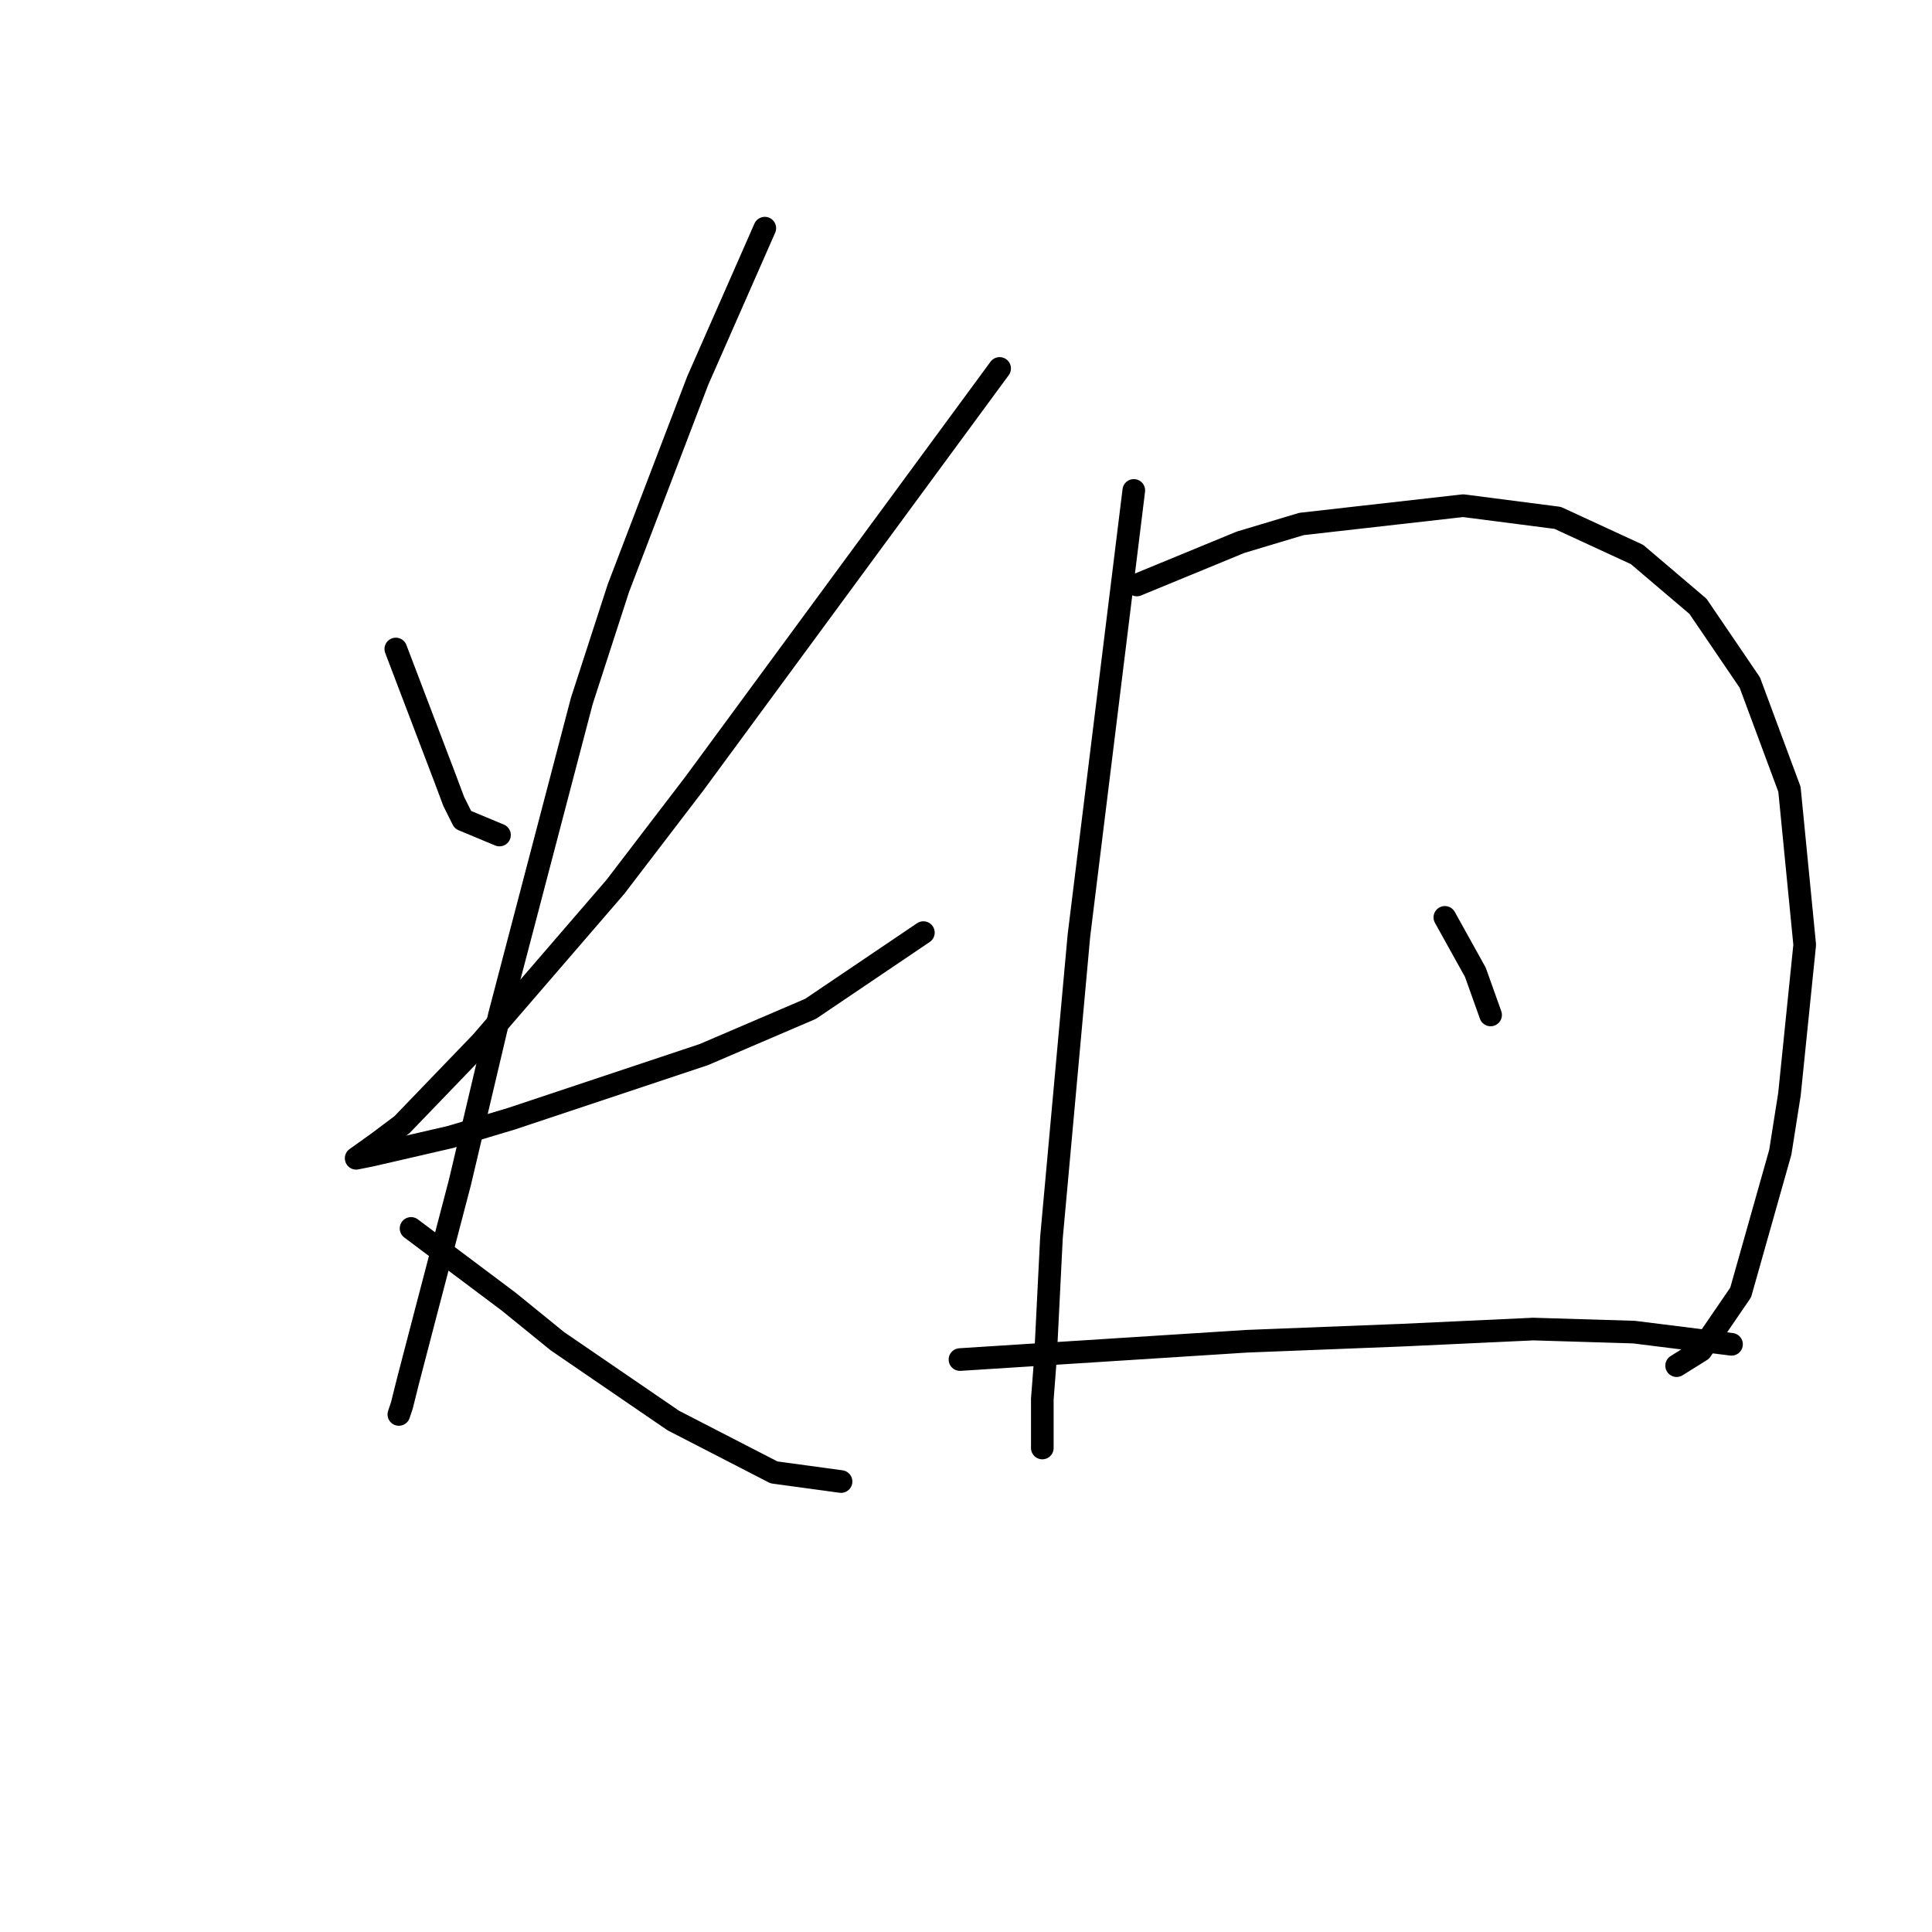 <?xml version="1.0" standalone="no"?>
    <svg width="256" height="256" xmlns="http://www.w3.org/2000/svg" version="1.1">
    <polyline stroke="black" stroke-width="3" stroke-linecap="round" fill="transparent" stroke-linejoin="round" points="52.447 85.996 55.679 94.482 58.912 102.968 60.124 106.2 61.336 108.625 66.185 110.645 66.185 110.645 " />
        <polyline stroke="black" stroke-width="3" stroke-linecap="round" fill="transparent" stroke-linejoin="round" points="132.455 48.821 112.251 76.298 92.047 103.776 81.54 117.515 63.761 138.123 53.255 149.033 50.022 151.458 47.193 153.478 49.214 153.074 59.72 150.649 67.802 148.225 93.259 139.739 107.402 133.678 122.353 123.576 122.353 123.576 " />
        <polyline stroke="black" stroke-width="3" stroke-linecap="round" fill="transparent" stroke-linejoin="round" points="101.341 30.233 96.896 40.335 92.451 50.437 81.945 77.915 77.096 92.866 66.185 134.486 60.932 156.711 56.487 173.682 54.063 182.976 53.255 186.209 52.851 187.421 52.851 187.421 " />
        <polyline stroke="black" stroke-width="3" stroke-linecap="round" fill="transparent" stroke-linejoin="round" points="54.467 162.772 60.932 167.621 67.398 172.47 73.863 177.723 89.218 188.229 102.553 195.099 111.443 196.311 111.443 196.311 " />
        <polyline stroke="black" stroke-width="3" stroke-linecap="round" fill="transparent" stroke-linejoin="round" points="150.234 64.984 146.598 94.482 142.961 123.98 139.324 163.984 138.516 180.148 138.112 185.401 138.112 191.866 138.112 191.866 " />
        <polyline stroke="black" stroke-width="3" stroke-linecap="round" fill="transparent" stroke-linejoin="round" points="150.639 77.511 157.508 74.682 164.377 71.853 172.459 69.429 193.875 67.004 206.402 68.621 216.908 73.47 224.99 80.339 231.859 90.441 237.112 104.584 239.133 125.192 237.112 144.992 235.9 152.67 230.647 171.258 225.394 178.935 222.161 180.956 222.161 180.956 " />
        <polyline stroke="black" stroke-width="3" stroke-linecap="round" fill="transparent" stroke-linejoin="round" points="191.451 121.556 193.471 125.192 195.492 128.829 197.512 134.486 197.512 134.486 " />
        <polyline stroke="black" stroke-width="3" stroke-linecap="round" fill="transparent" stroke-linejoin="round" points="127.202 180.148 146.194 178.935 165.186 177.723 185.794 176.915 203.169 176.107 216.504 176.511 229.435 178.127 229.435 178.127 " />
        </svg>
